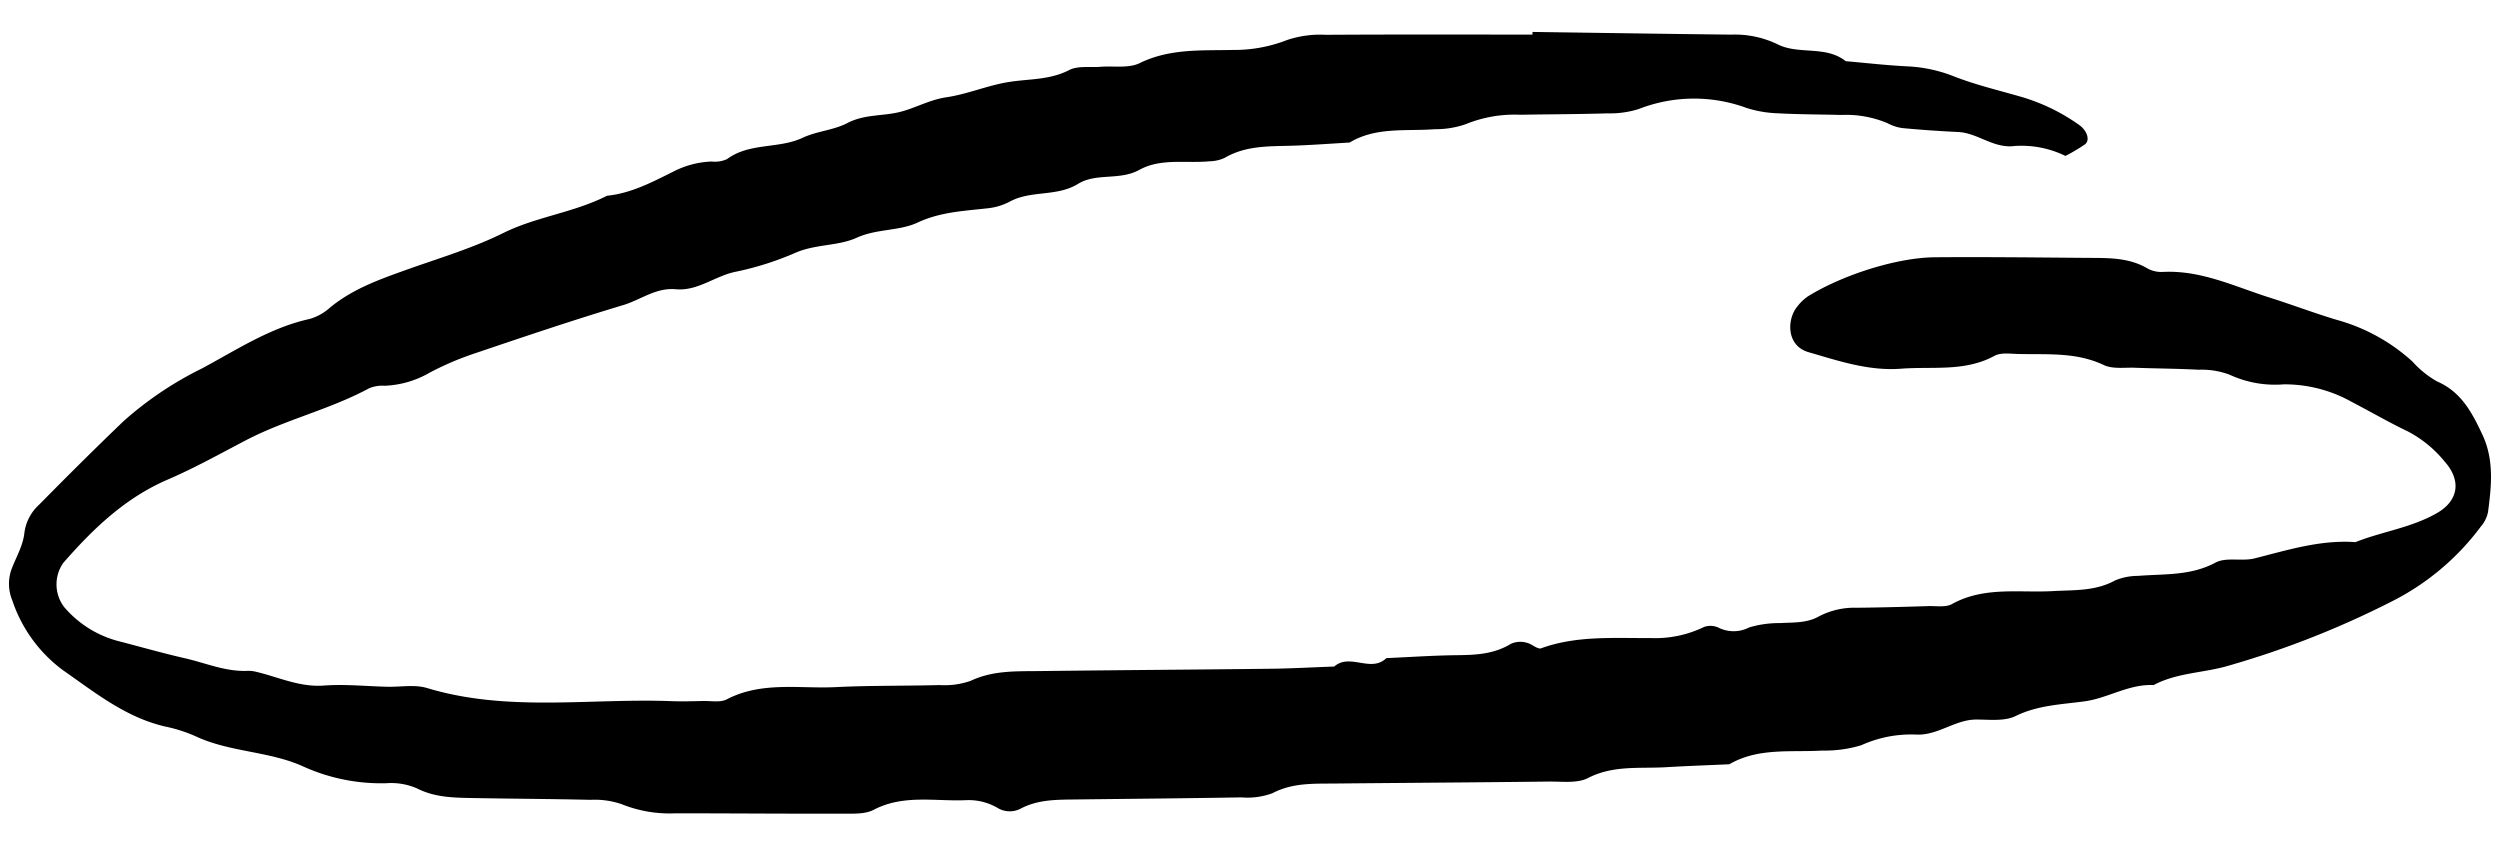 <svg xmlns="http://www.w3.org/2000/svg" width="340" height="115" viewBox="0 0 340 115">
  <path d="M118.814,110.137c4.121-2.156,8.476-1.1,12.734-1.32a7.8,7.8,0,0,1,4.127,1.063,3.2,3.2,0,0,0,3.086.12c2.338-1.252,4.846-1.24,7.365-1.271,7.567-.092,15.133-.155,22.7-.286a9.794,9.794,0,0,0,4.215-.561c2.724-1.431,5.569-1.293,8.436-1.321,9.728-.094,19.455-.152,29.182-.268,1.789-.021,3.844.273,5.311-.482,3.442-1.771,7.028-1.261,10.583-1.47,2.875-.17,5.754-.272,8.631-.4,3.975-2.3,8.382-1.605,12.659-1.864a17.035,17.035,0,0,0,5.291-.725,16.4,16.4,0,0,1,7.337-1.455c3.027.209,5.362-2.036,8.307-2.039,1.8,0,3.837.262,5.338-.473,3.046-1.491,6.22-1.568,9.424-2.009,3.16-.435,6.012-2.371,9.35-2.206,3.232-1.724,6.933-1.636,10.342-2.68a124.037,124.037,0,0,0,21.939-8.64,34.325,34.325,0,0,0,12.27-10.3,4.269,4.269,0,0,0,.93-1.917c.471-3.569.852-7.106-.792-10.581-1.413-2.987-2.854-5.75-6.133-7.176a13.161,13.161,0,0,1-3.345-2.7,25.246,25.246,0,0,0-10.27-5.666c-3.081-.922-6.093-2.069-9.161-3.038-4.751-1.5-9.323-3.755-14.512-3.49a3.906,3.906,0,0,1-2.079-.461c-2.633-1.561-5.532-1.426-8.4-1.45-6.845-.056-13.69-.137-20.533-.083-5.14.041-12.5,2.373-17.244,5.3a6.3,6.3,0,0,0-1.539,1.494c-1.346,1.707-1.416,5.242,1.59,6.112,4.137,1.2,8.2,2.587,12.613,2.248,4.263-.327,8.644.452,12.689-1.75.861-.469,2.126-.278,3.2-.252,3.931.1,7.891-.285,11.662,1.506,1.21.574,2.832.314,4.268.368,2.881.108,5.765.115,8.642.271a10.761,10.761,0,0,1,4.2.675,14.67,14.67,0,0,0,7.353,1.312,18.665,18.665,0,0,1,9.282,2.4c2.547,1.325,5.034,2.771,7.621,4.009a15.994,15.994,0,0,1,4.97,4.069c2.359,2.639,1.875,5.364-1.03,7.03-3.477,2-7.441,2.5-11.083,3.951-4.748-.341-9.2,1.072-13.717,2.211-1.72.433-3.862-.207-5.314.571-3.4,1.823-6.977,1.518-10.537,1.808a8.007,8.007,0,0,0-3.131.624c-2.675,1.472-5.567,1.283-8.426,1.444-4.619.259-9.365-.663-13.748,1.764-.857.474-2.122.247-3.2.278-3.241.1-6.483.192-9.725.223a10.409,10.409,0,0,0-5.19,1.186c-1.636.924-3.464.794-5.258.9a14.076,14.076,0,0,0-4.213.593,4.6,4.6,0,0,1-4.065.076,2.621,2.621,0,0,0-2.06-.145,15.137,15.137,0,0,1-7.288,1.509c-4.99.044-10.042-.365-14.885,1.4-.265.1-.7-.153-1.012-.321a3.183,3.183,0,0,0-3.074-.3c-2.282,1.4-4.722,1.525-7.271,1.552-3.226.033-6.451.258-9.677.4-2.1,2.04-4.972-.734-7.095,1.146-2.869.1-5.737.265-8.607.3-10.447.124-20.895.184-31.342.315-3.219.04-6.443-.122-9.526,1.342a10.842,10.842,0,0,1-4.231.562c-4.682.129-9.373.044-14.048.278-4.973.249-10.095-.817-14.861,1.666-.872.454-2.127.2-3.206.221-1.441.034-2.885.077-4.324.023-11.085-.422-22.288,1.529-33.242-1.788-1.659-.5-3.583-.127-5.383-.17-2.882-.068-5.78-.373-8.64-.162-3.379.249-6.3-1.218-9.419-1.92a4.307,4.307,0,0,0-1.076-.077c-2.938.094-5.588-1.071-8.367-1.709-3.143-.722-6.217-1.6-9.325-2.407a14.5,14.5,0,0,1-7.117-4.548A5.091,5.091,0,0,1,8.6,76.561c4.048-4.631,8.4-8.833,14.2-11.333,3.623-1.562,7.091-3.491,10.592-5.325,5.408-2.834,11.434-4.192,16.814-7.1a4.672,4.672,0,0,1,2.111-.34,13.205,13.205,0,0,0,6.14-1.793,40.476,40.476,0,0,1,5.91-2.542c6.764-2.287,13.529-4.579,20.366-6.628,2.383-.714,4.476-2.409,7.155-2.162,3.022.28,5.367-1.829,8.2-2.386a41.055,41.055,0,0,0,8.136-2.593c2.753-1.181,5.764-.879,8.273-2.021,2.745-1.249,5.784-.895,8.29-2.066,3.09-1.442,6.226-1.572,9.426-1.933a8.384,8.384,0,0,0,3.069-.892c2.91-1.617,6.425-.644,9.336-2.442,2.474-1.528,5.658-.424,8.325-1.9,2.942-1.626,6.344-.863,9.544-1.169a5.15,5.15,0,0,0,2.078-.469c2.96-1.738,6.221-1.545,9.452-1.659,2.511-.089,5.019-.278,7.529-.422,3.623-2.168,7.681-1.51,11.6-1.815a12.407,12.407,0,0,0,4.2-.685,17.542,17.542,0,0,1,7.377-1.28c3.963-.067,7.926-.069,11.887-.189a13.024,13.024,0,0,0,4.231-.58,20.7,20.7,0,0,1,14.723-.145,15.654,15.654,0,0,0,4.2.716c2.877.158,5.762.149,8.644.228a14.439,14.439,0,0,1,6.324,1.132,5.865,5.865,0,0,0,2.031.656q3.765.35,7.544.529c2.555.122,4.57,2.05,7.239,1.943a13.576,13.576,0,0,1,7.357,1.311,25.043,25.043,0,0,0,2.647-1.569c.746-.567.284-1.9-.792-2.648a26.357,26.357,0,0,0-7.681-3.765c-3.087-.9-6.237-1.639-9.228-2.791a19.537,19.537,0,0,0-6.247-1.4c-2.866-.13-5.722-.466-8.583-.713C248.262,6.133,244.6,7.5,241.7,6a13.406,13.406,0,0,0-6.26-1.291c-9.006-.1-18.013-.24-27.02-.366,0,.121,0,.242,0,.362-9.367,0-18.734-.033-28.1.03a14.154,14.154,0,0,0-5.277.707,19.714,19.714,0,0,1-7.361,1.351c-4.29.1-8.586-.216-12.688,1.792-1.5.736-3.545.358-5.34.5-1.432.112-3.072-.166-4.25.444-2.7,1.4-5.591,1.173-8.405,1.656s-5.493,1.633-8.3,2.046c-2.2.324-4.064,1.389-6.12,1.946-2.4.651-4.964.315-7.335,1.557-1.863.976-4.159,1.1-6.076,2-3.288,1.545-7.223.627-10.3,2.911a4.074,4.074,0,0,1-2.111.322,12.325,12.325,0,0,0-5.148,1.354c-2.879,1.432-5.759,2.968-9.054,3.3-4.489,2.29-9.63,2.851-14.088,5.06-4.214,2.087-8.677,3.4-13.041,4.957-3.754,1.341-7.407,2.621-10.525,5.177a7.1,7.1,0,0,1-2.767,1.557c-5.37,1.178-9.9,4.179-14.619,6.711a47.752,47.752,0,0,0-10.674,7.16c-3.9,3.735-7.732,7.551-11.526,11.4a6.238,6.238,0,0,0-1.988,3.747c-.18,1.835-1.15,3.388-1.776,5.067a5.9,5.9,0,0,0,.126,4.209,19.458,19.458,0,0,0,6.873,9.473c4.385,3.053,8.586,6.465,14,7.688a20.091,20.091,0,0,1,4.075,1.315c4.586,2.145,9.785,1.991,14.422,4.01a25.682,25.682,0,0,0,11.492,2.367,8.756,8.756,0,0,1,4.186.711c2.376,1.2,4.849,1.253,7.362,1.3,5.4.1,10.808.12,16.211.247a11.32,11.32,0,0,1,4.225.583,17.541,17.541,0,0,0,7.367,1.251c7.566,0,15.132.068,22.7.048C116.009,110.651,117.634,110.754,118.814,110.137Z"/>
</svg>
